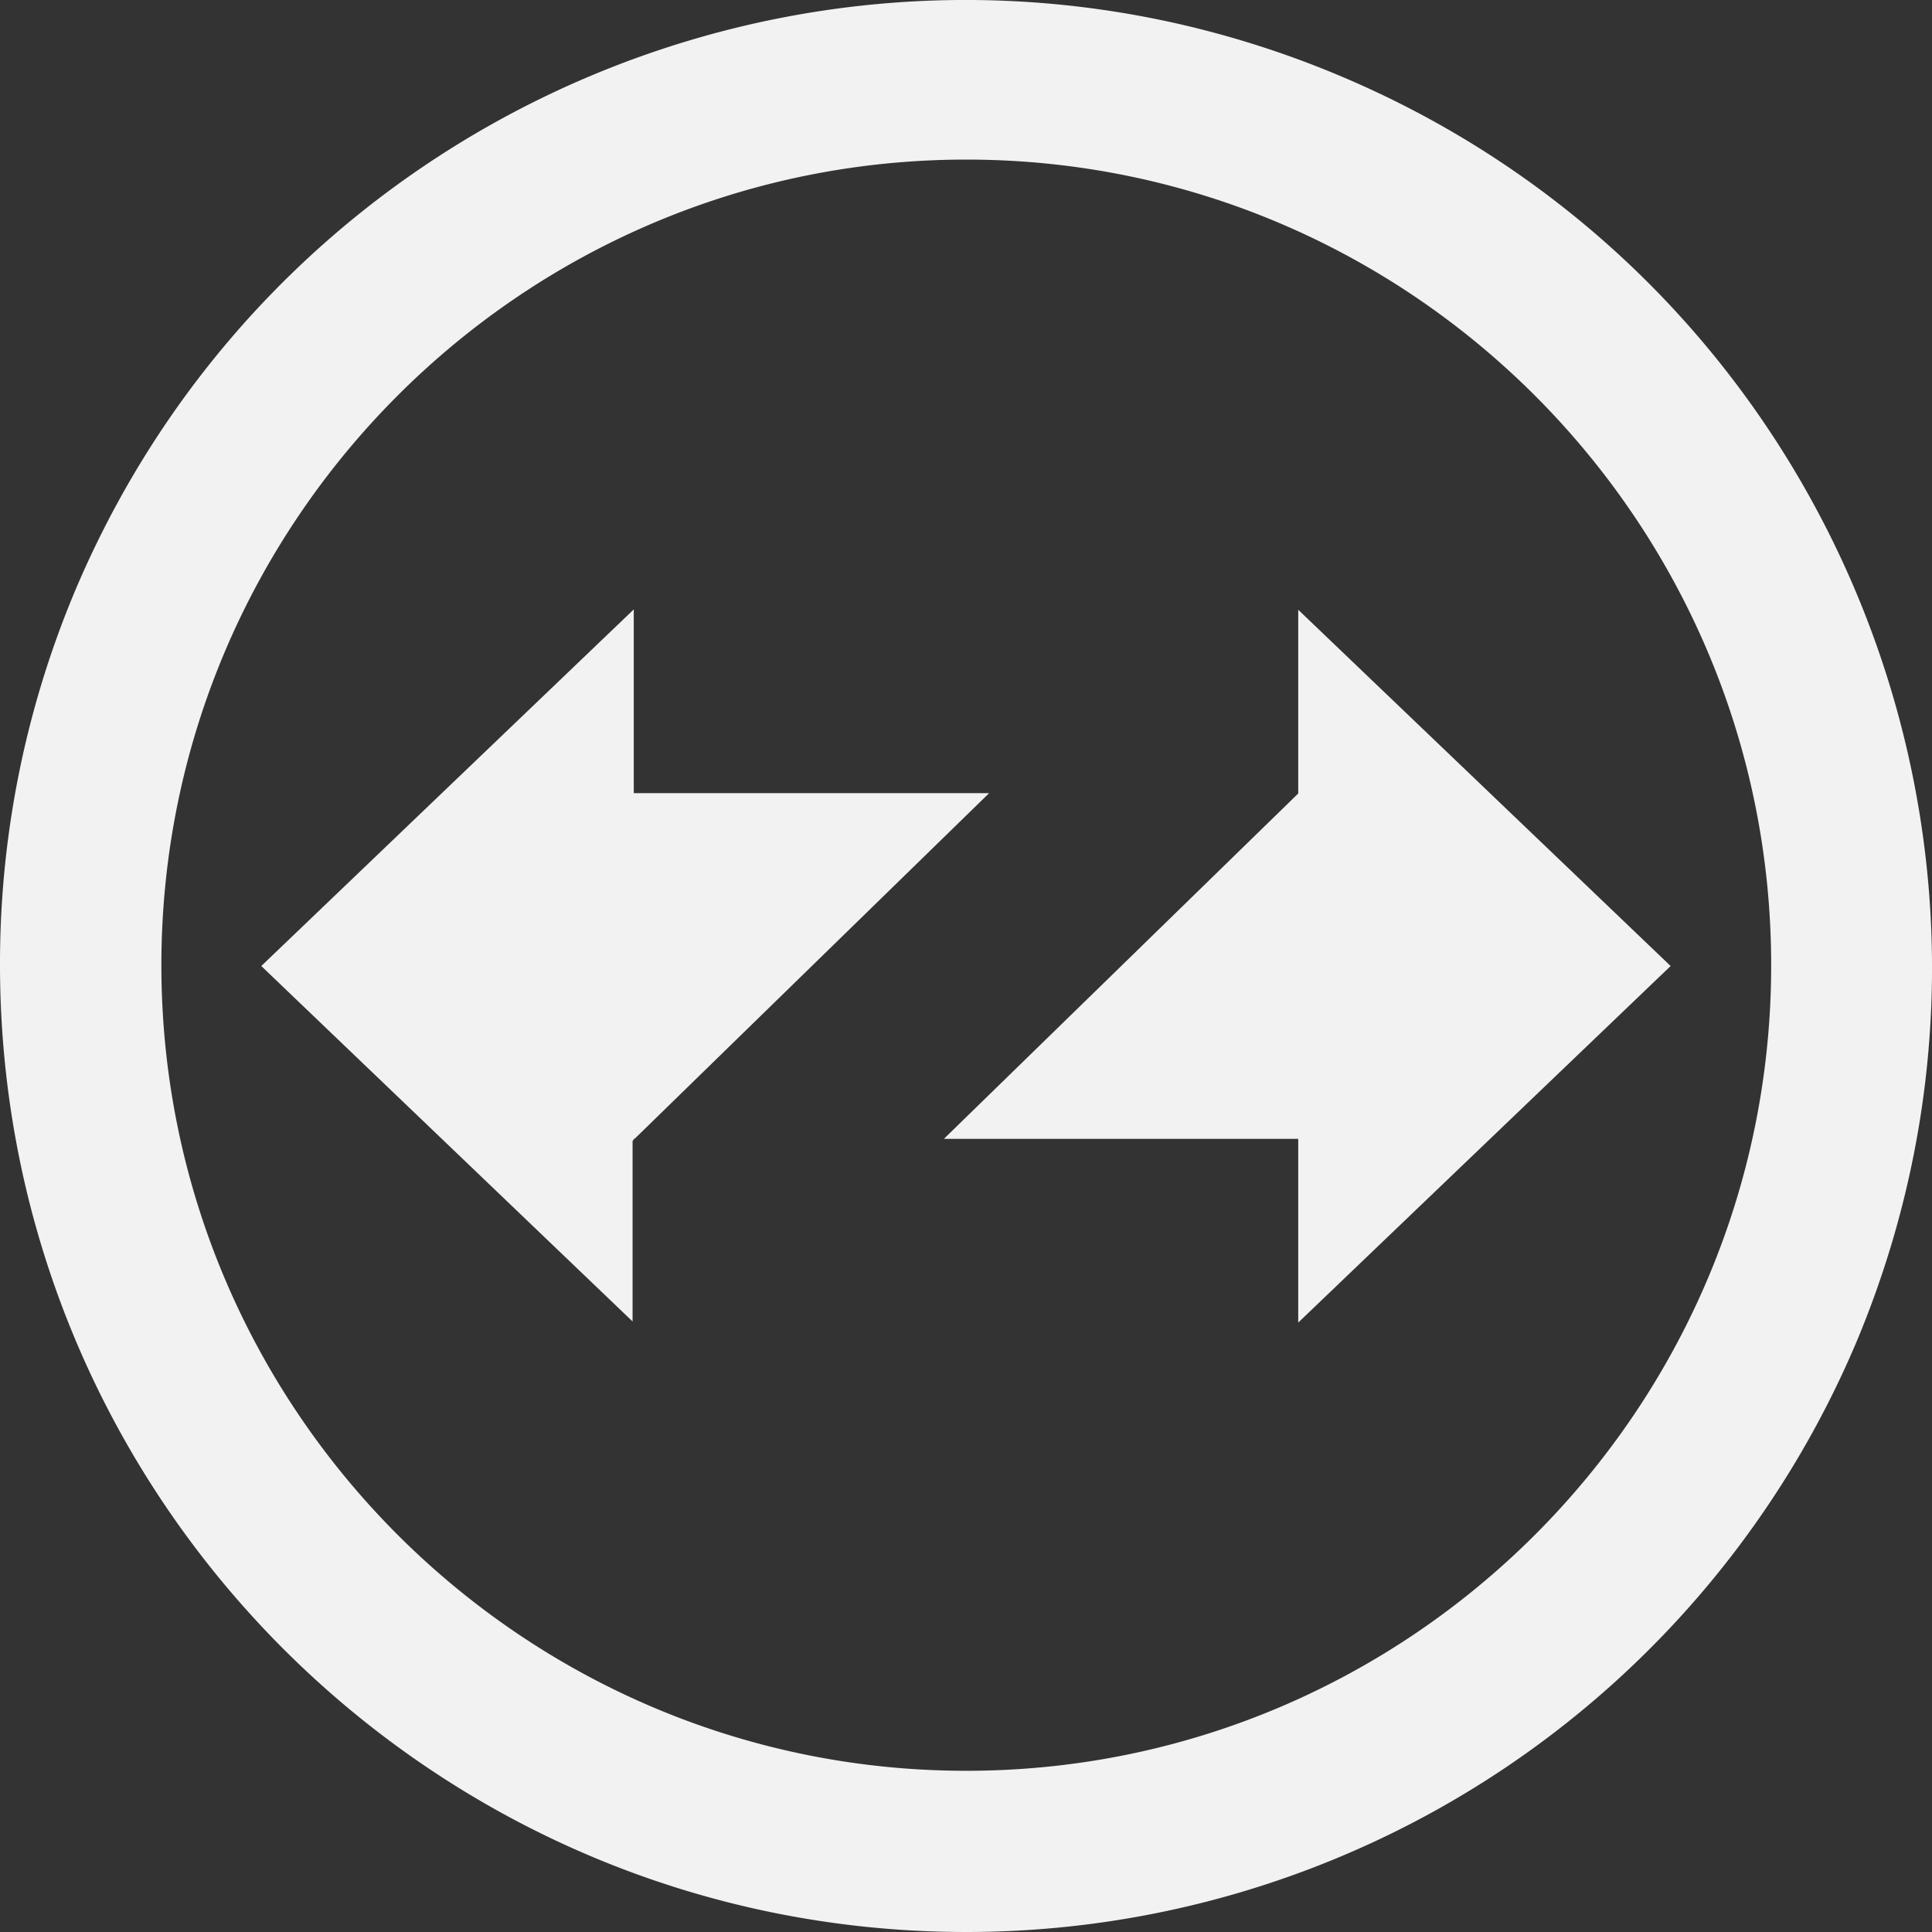<svg xmlns="http://www.w3.org/2000/svg" viewBox="0 0 452.17 452.17"><rect x="0" y="0" width="452.17" height="452.17" fill="#333333" stroke="none"/><defs><style>.cls-1{fill:#f2f2f2;}</style></defs><g id="Layer_2" data-name="Layer 2"><g id="Layer_1-2" data-name="Layer 1"><path class="cls-1" d="M0,225.9c.07,125,101.41,226.35,226.34,226.27A226.19,226.19,0,0,0,434.52,314c48.31-115.32-5.94-248-121.15-296.35C198.6-30.49,66.53,23.18,17.78,137.78A225.1,225.1,0,0,0,0,225.9Zm414.53,0c0,104-84.51,188.54-188.38,188.54S37.77,329.86,37.77,225.9,122.28,37.35,226.15,37.35,414.53,121.93,414.53,225.9ZM148.05,309.28l-86.9-83.19,87.18-83.46v43H231.5L148.56,266.5h-.23v.22l-.28.28Zm155.79.26v-43H220.91l82.93-80.83v-43L391,226.09Z"/></g></g></svg>